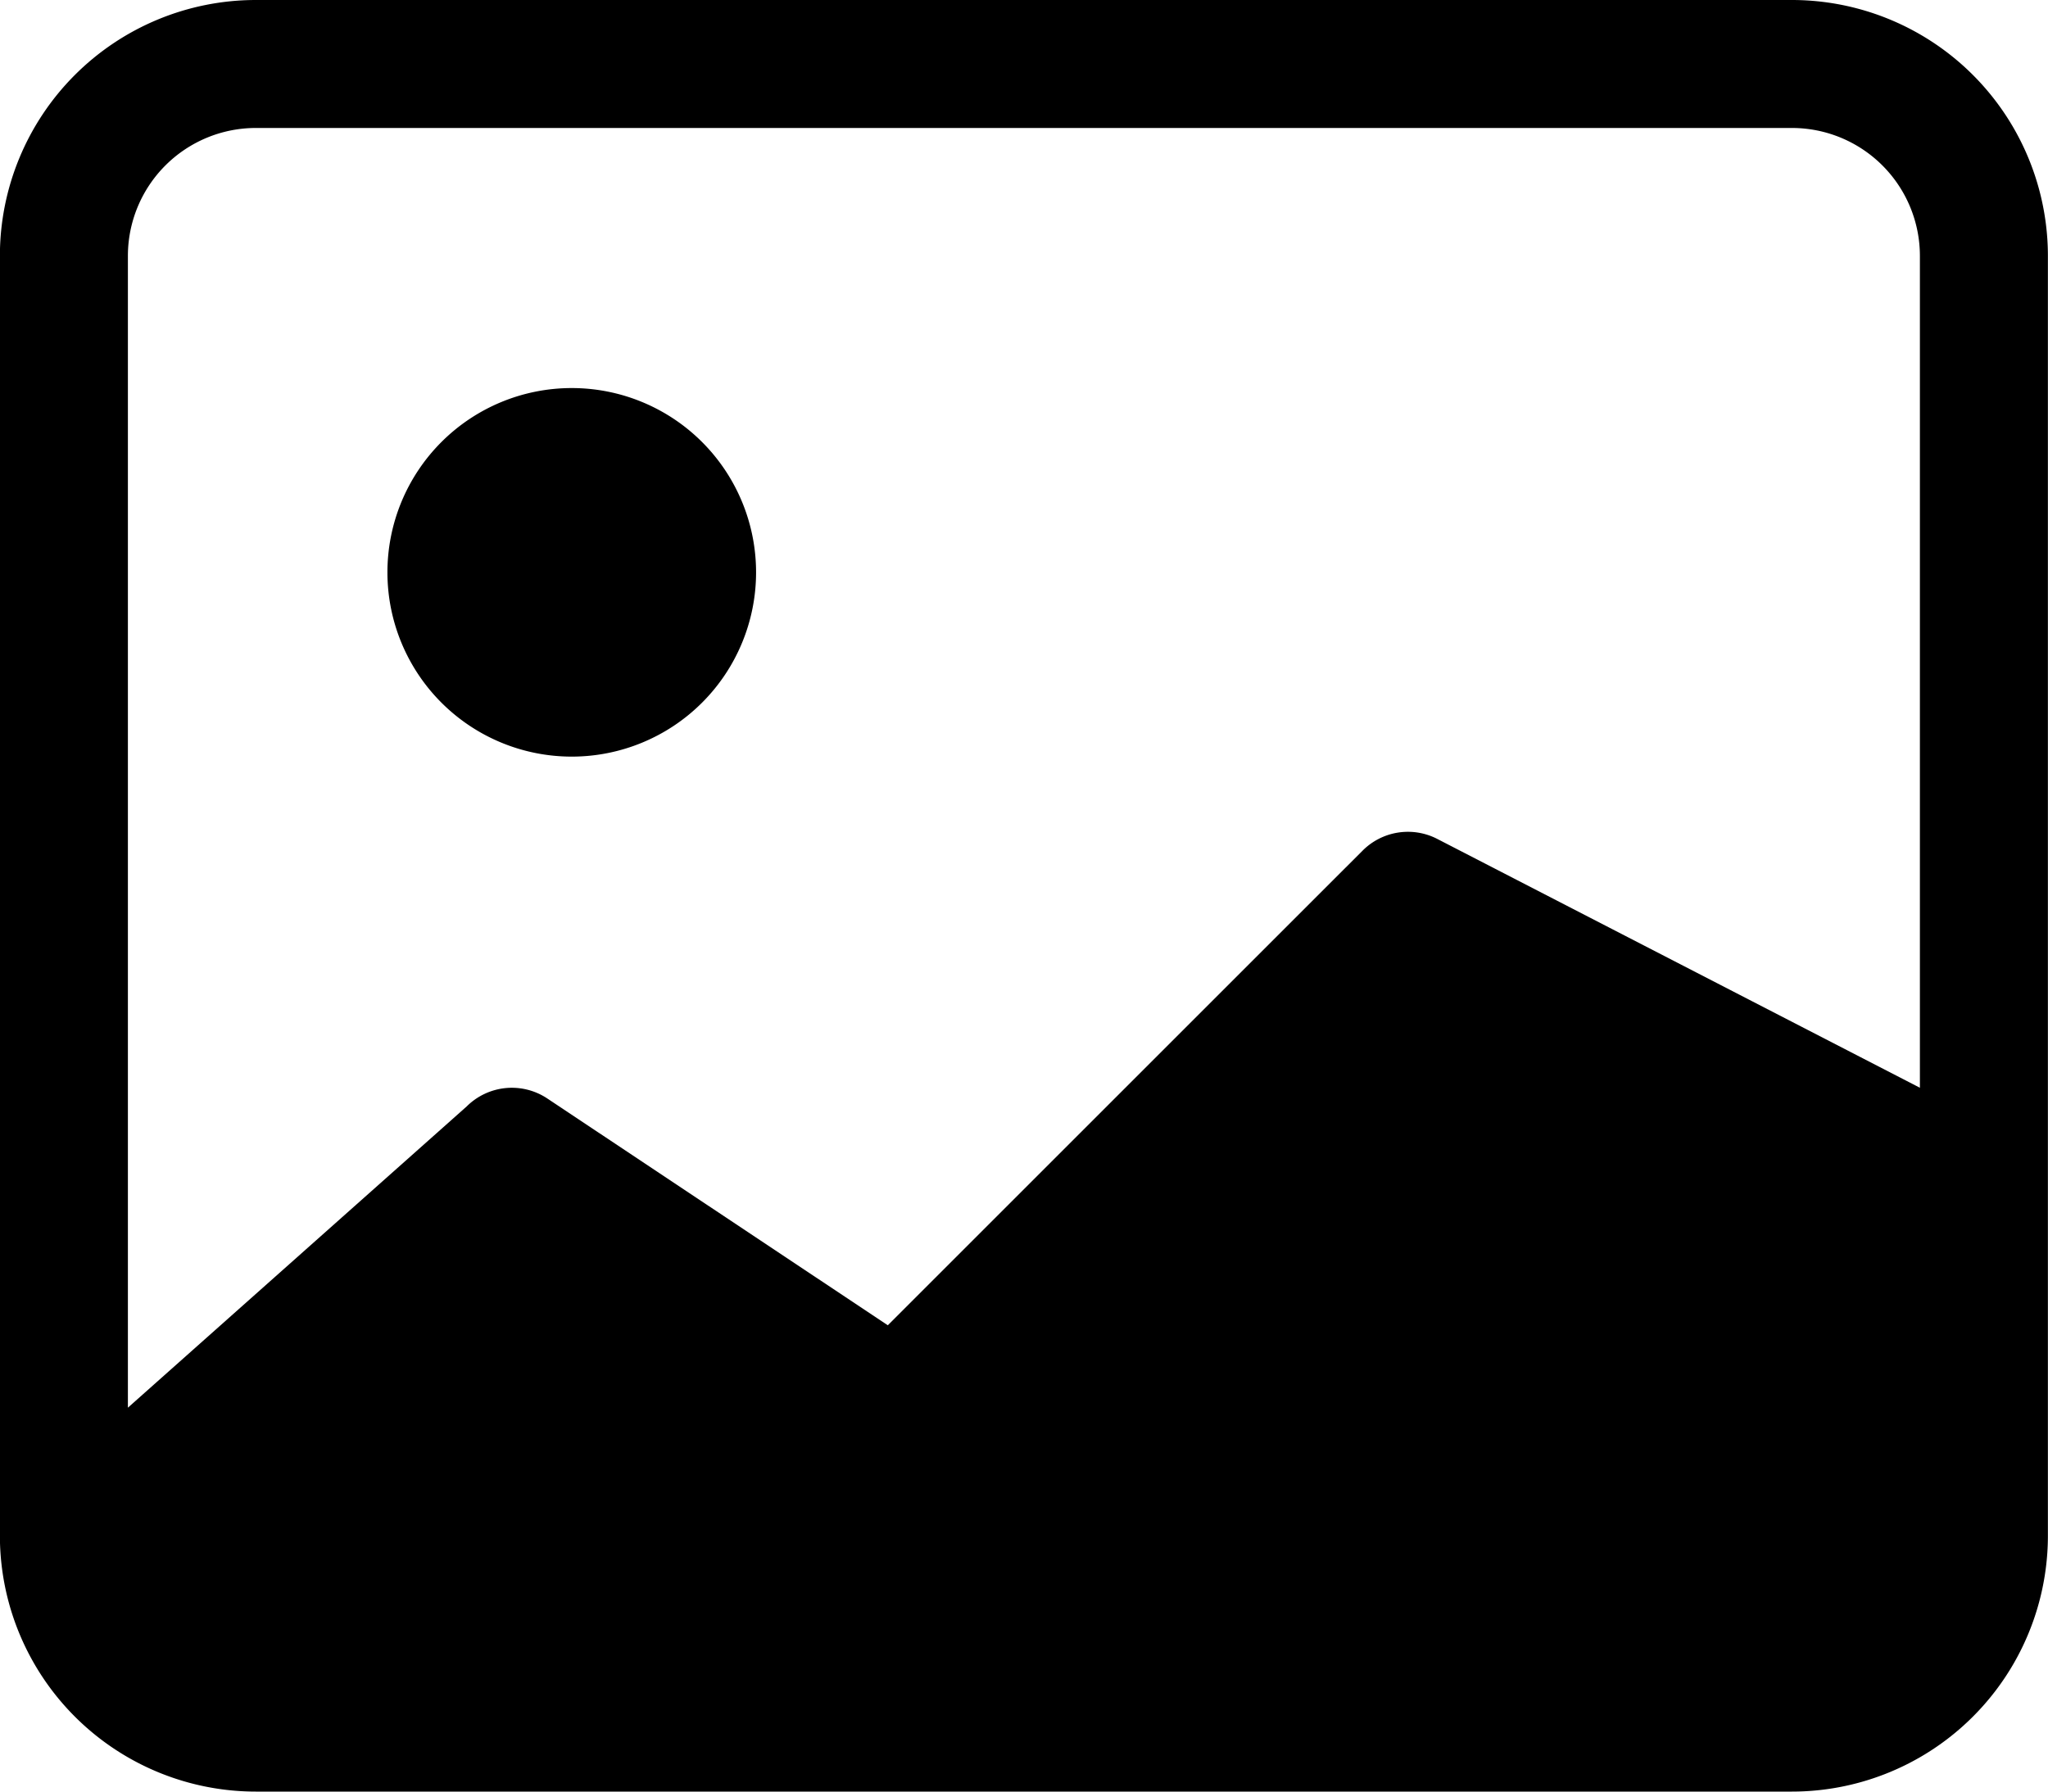 <svg xmlns="http://www.w3.org/2000/svg" width="40" height="35" viewBox="0 0 40 35">
  <g id="image_icon" transform="translate(-0.002 -1)">
    <path id="Path_34401" data-name="Path 34401" d="M10.2,7.6A3.6,3.6,0,1,1,6.6,4,3.6,3.6,0,0,1,10.2,7.6Z" transform="translate(4.569 4.581)"/>
    <path id="Path_34402" data-name="Path 34402" d="M5,1A5,5,0,0,0,0,6V31a5,5,0,0,0,5,5H35a5,5,0,0,0,5-5V6a5,5,0,0,0-5-5H5ZM35,3.5A2.5,2.5,0,0,1,37.5,6V22.25L28.06,17.382a1.25,1.25,0,0,0-1.442.233L17.342,26.89l-6.65-4.43a1.25,1.25,0,0,0-1.575.155L2.5,28.5V6A2.5,2.5,0,0,1,5,3.5Z" transform="translate(0)"/>
  </g>
</svg>
